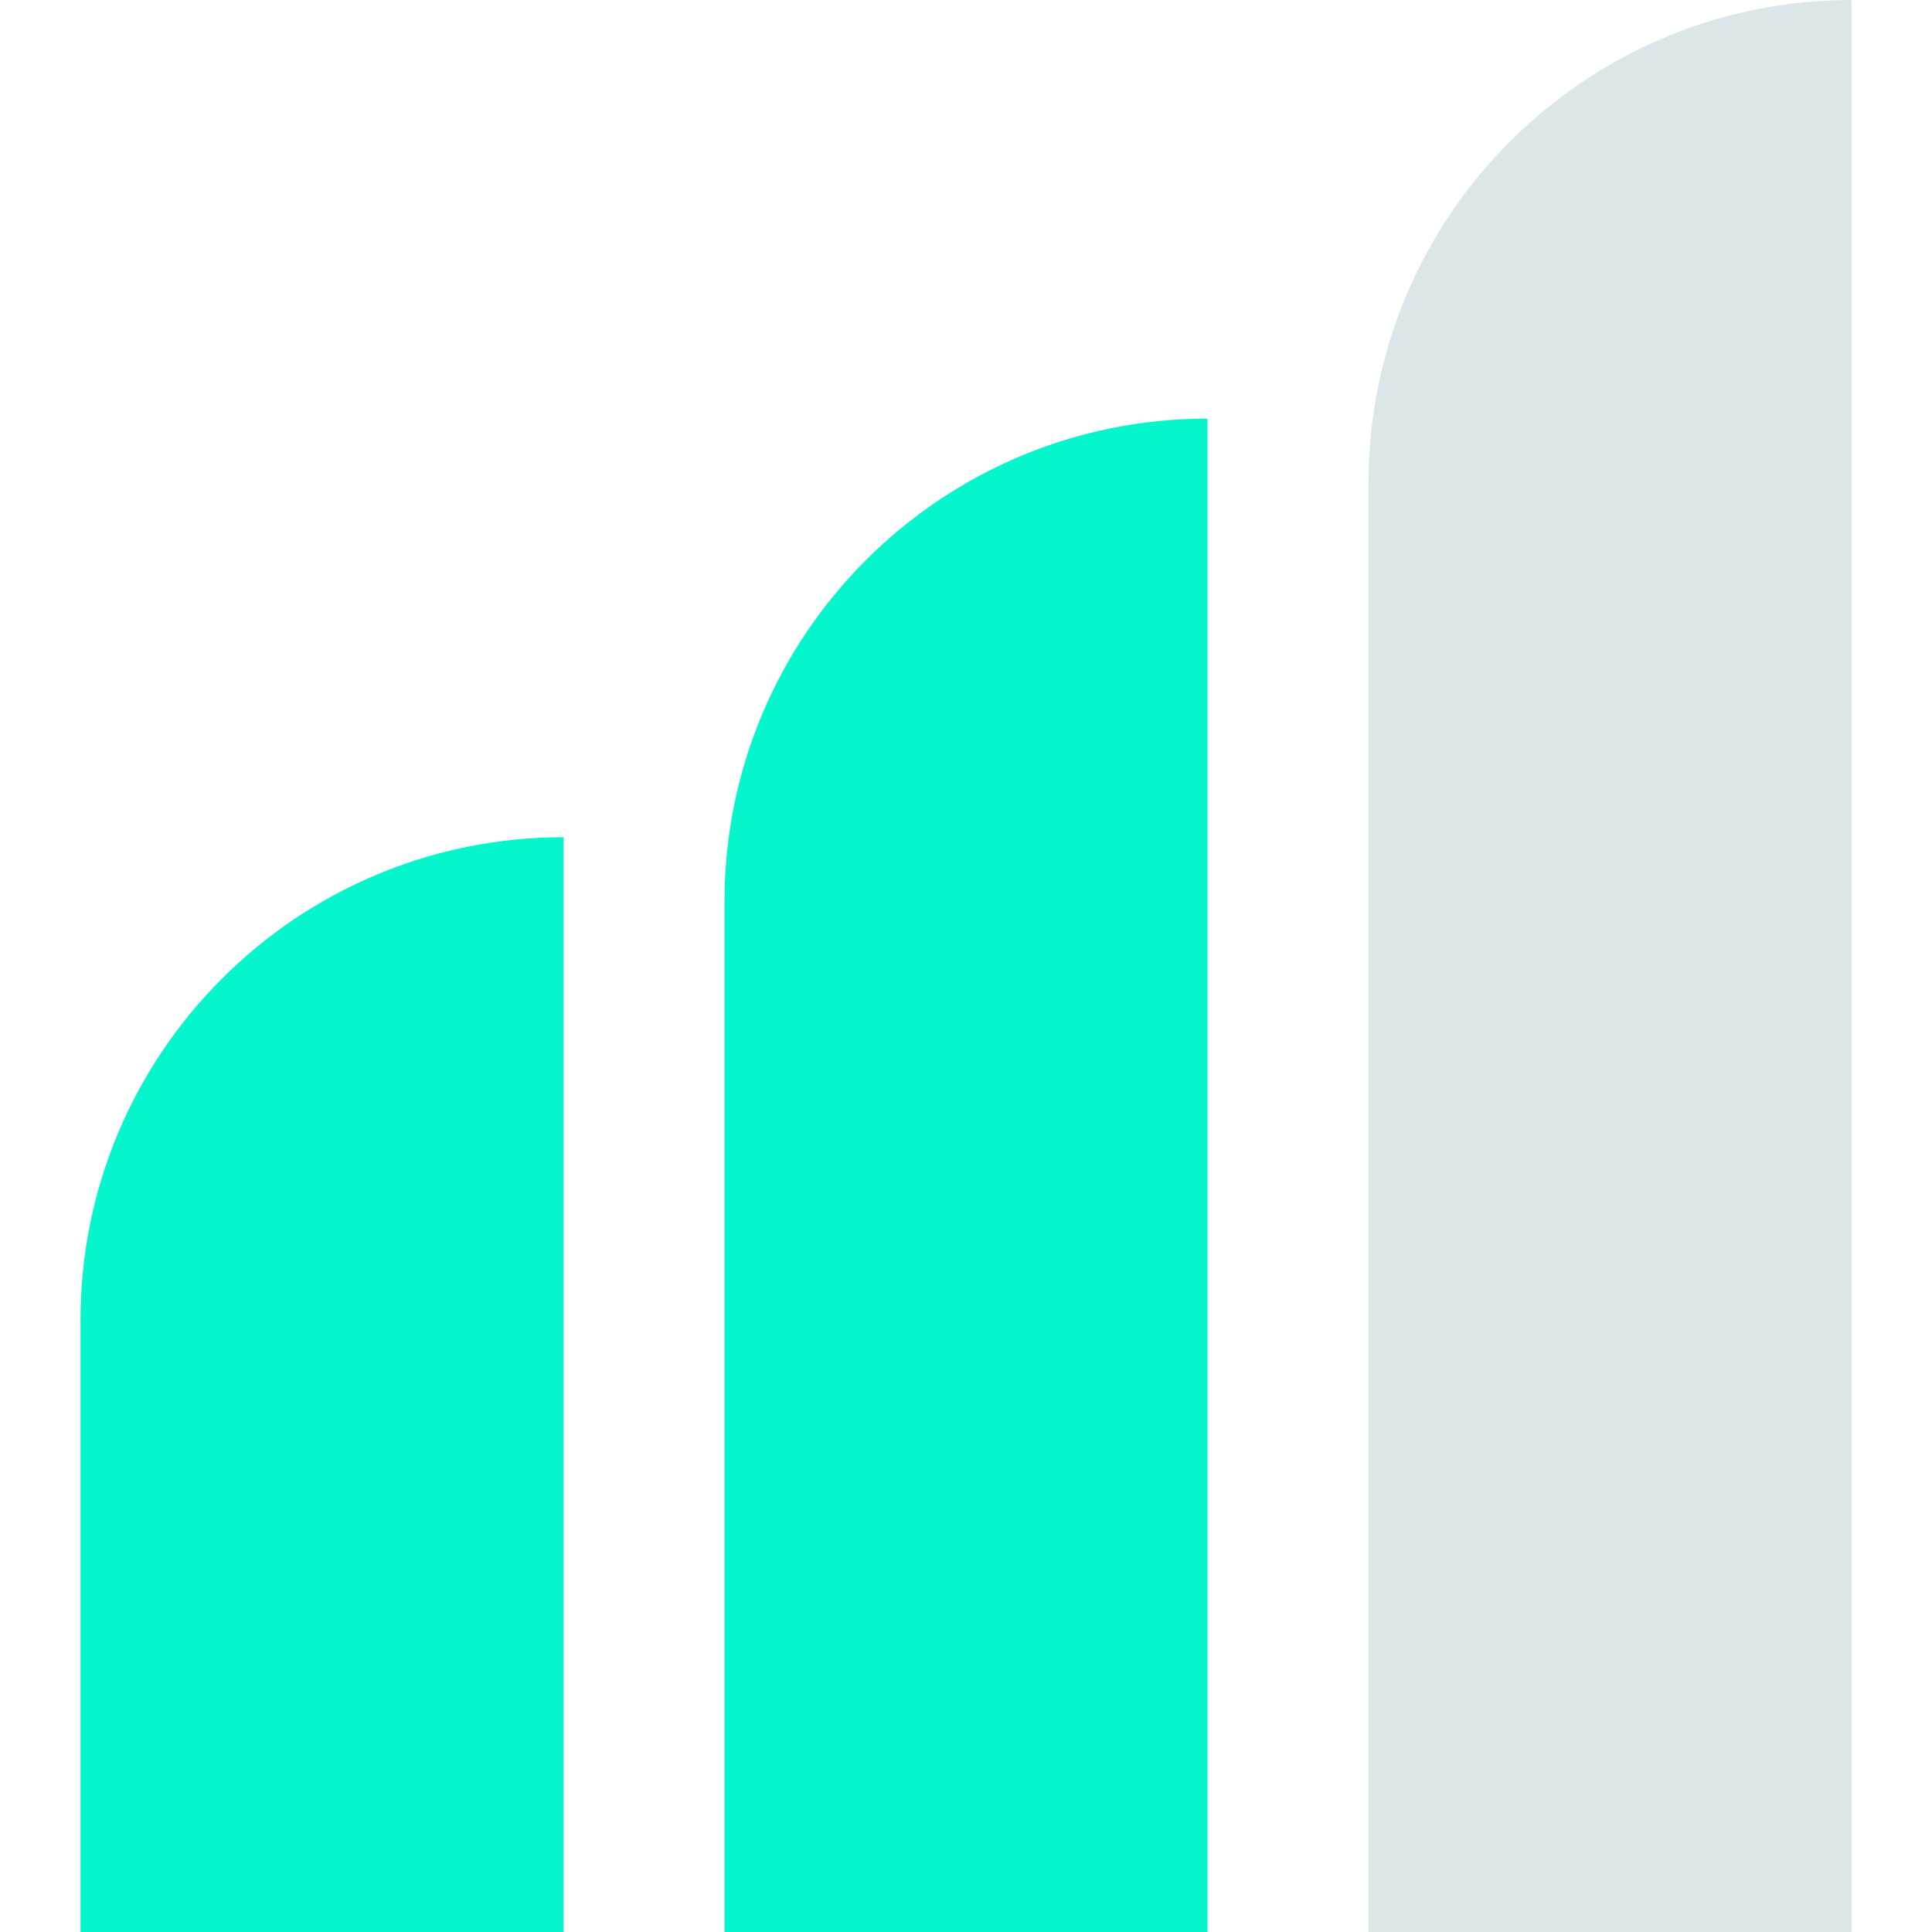 <svg width="24" height="24" viewBox="0 0 24 24" fill="none" xmlns="http://www.w3.org/2000/svg">
<path d="M1 16.4C1 13.086 3.686 10.4 7 10.4V10.4V24H1V16.4Z" fill="#05F6CC"/>
<path d="M9 11.2C9 7.886 11.686 5.2 15 5.2V5.2V24H9V11.2Z" fill="#05F6CC"/>
<path d="M17 6C17 2.686 19.686 0 23 0V0V24H17V6Z" fill="#DCE6E8"/>
</svg>
